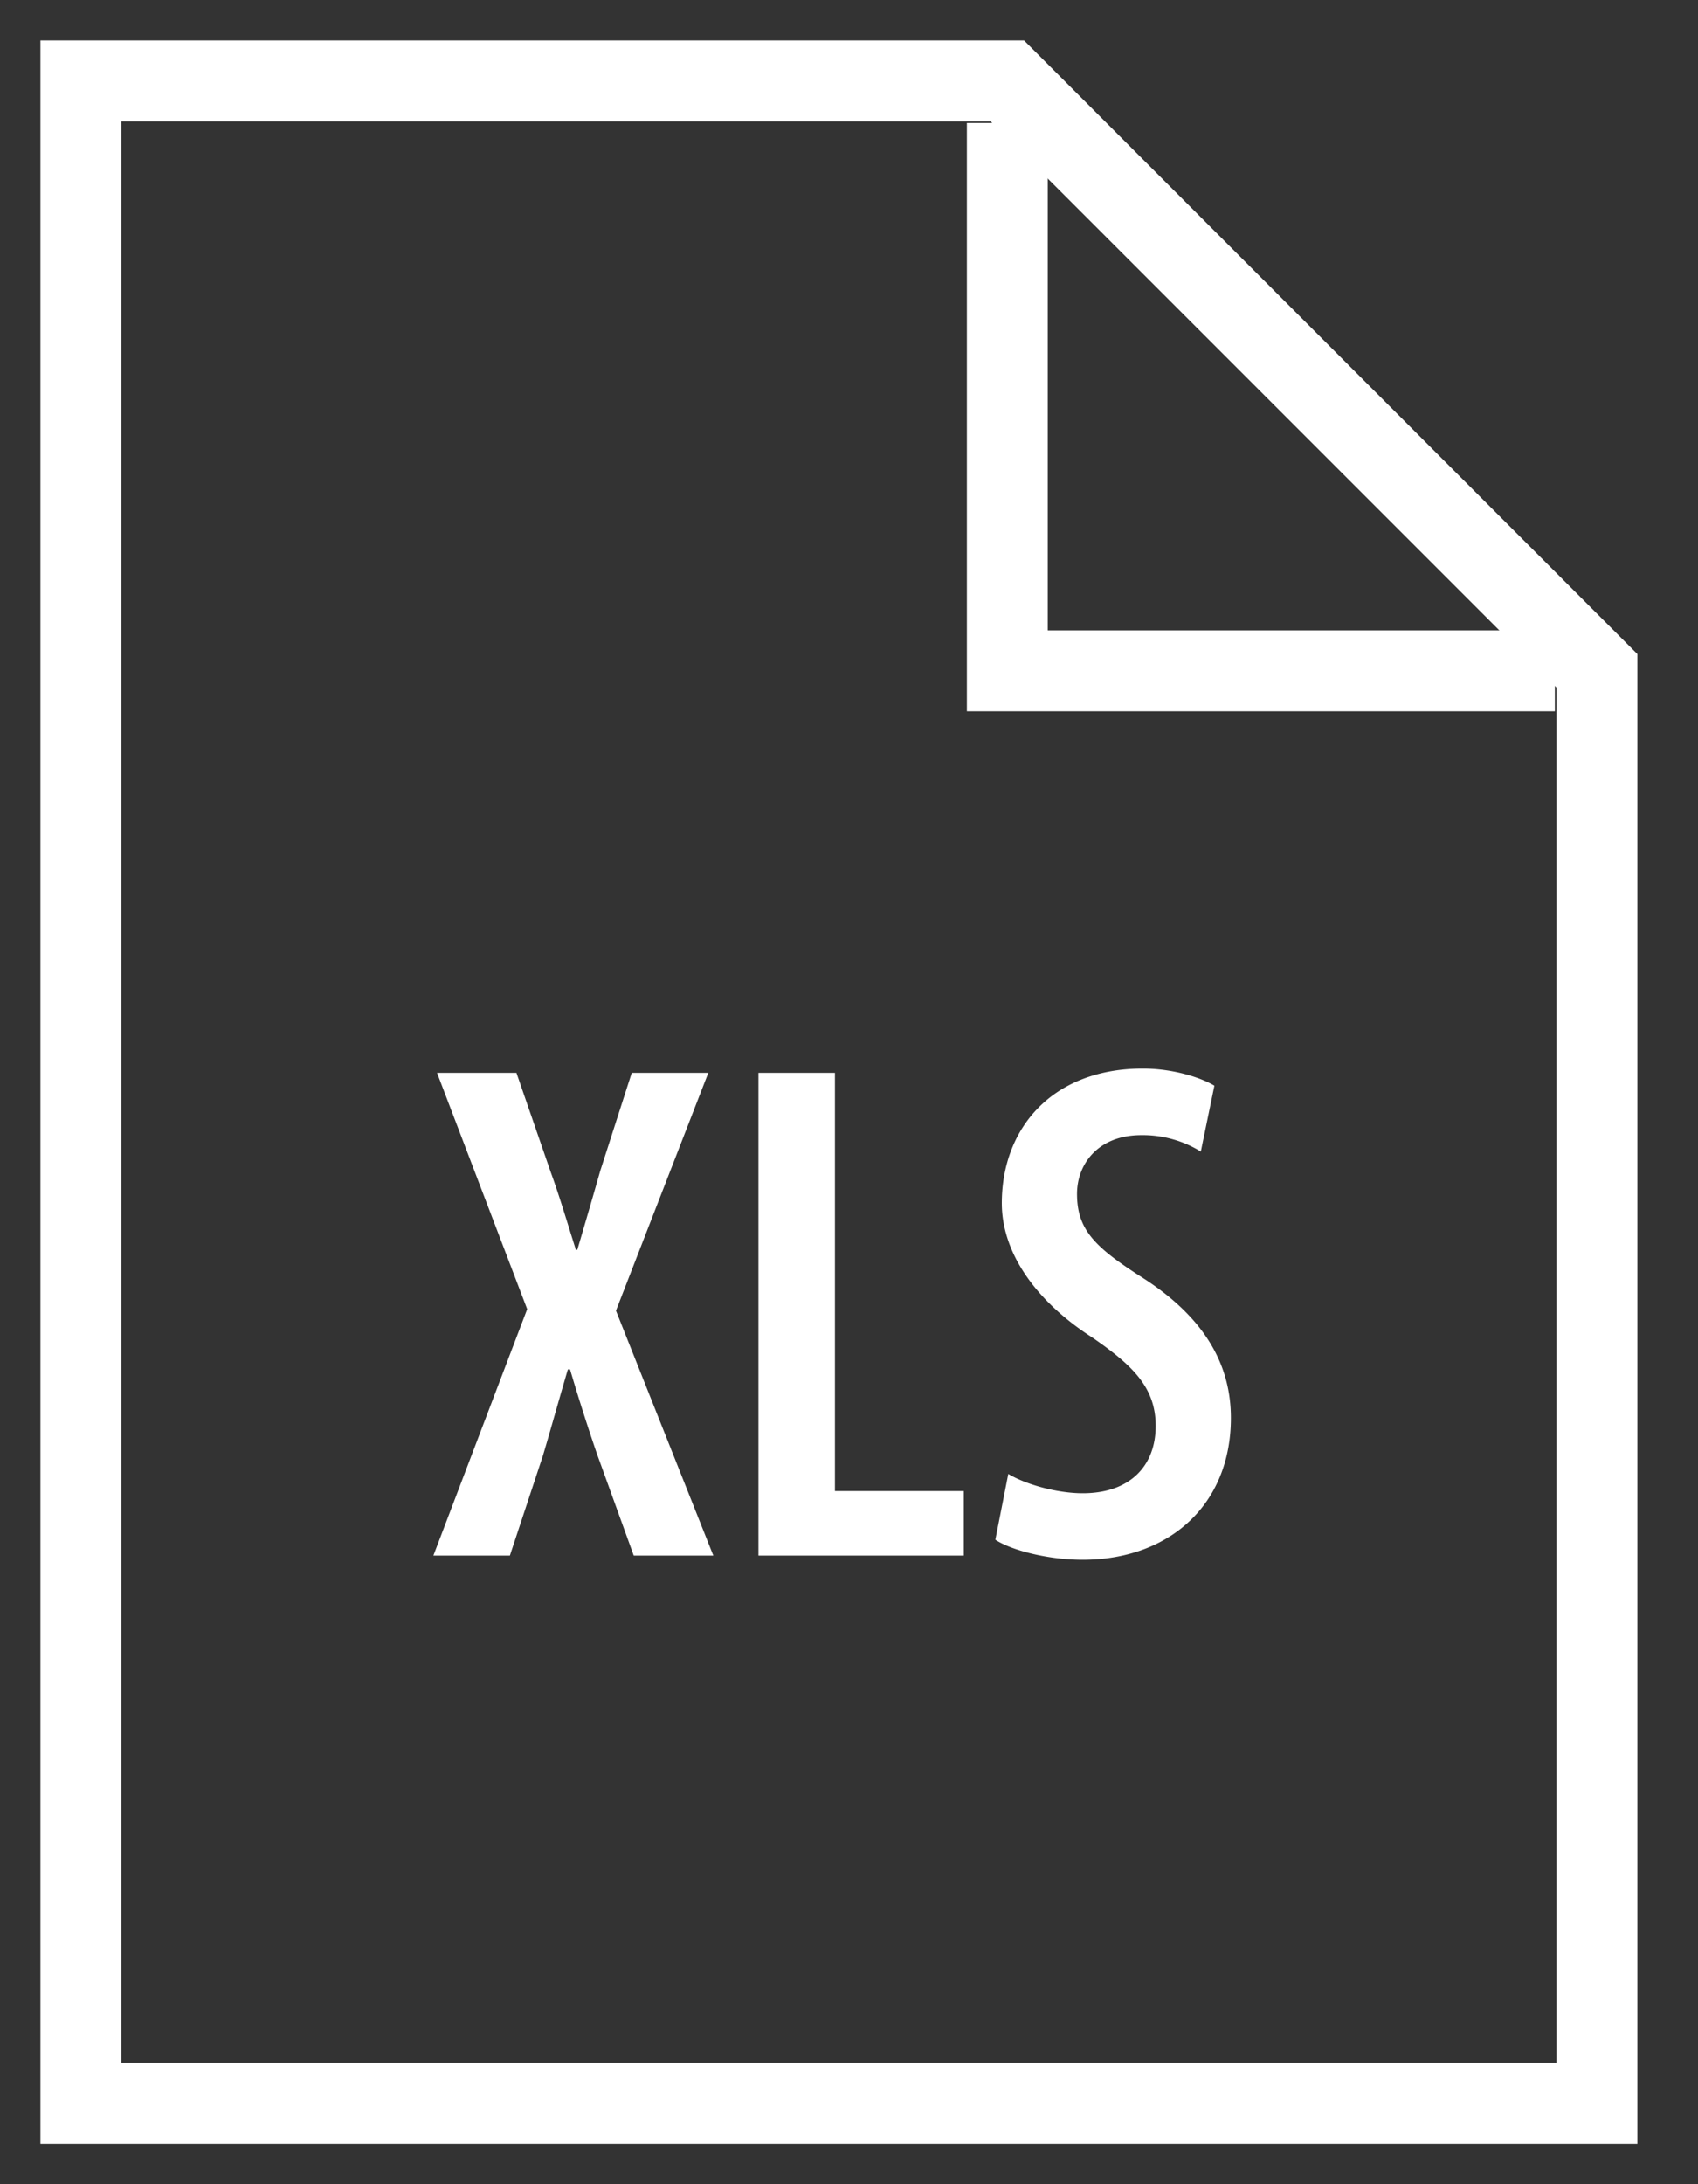 <svg width="21" height="27" viewBox="0 0 21 27" xmlns="http://www.w3.org/2000/svg"><rect x="0" y="0" width="21" height="27" fill="#333333" stroke="none"/><title>xls copy 2</title><g fill="none" fill-rule="evenodd"><path stroke="#FFF" d="M19.23 8.292h-6.772V1.52"/><path stroke="#FFF" d="M19.75 26H1V1h11.458l7.292 7.292z"/><path d="M7.838 19.23l-.452-1.249a25.207 25.207 0 0 1-.336-1.053h-.027c-.115.39-.212.743-.31 1.071l-.407 1.23H5.36l1.16-3.046-1.115-2.921h.982l.425 1.23c.107.293.195.594.31.957h.018c.115-.39.195-.664.283-.974l.39-1.213h.947l-1.142 2.94 1.204 3.027h-.983zm1.541-5.968h.947v5.17h1.594v.797H9.38v-5.967zm3.091 4.958c.22.133.61.239.92.239.584 0 .903-.337.903-.833 0-.478-.292-.752-.779-1.089-.663-.424-1.124-1.018-1.124-1.664 0-.93.628-1.664 1.744-1.664.38 0 .726.115.885.212l-.168.814a1.369 1.369 0 0 0-.735-.203c-.54 0-.796.362-.796.726 0 .46.239.673.85 1.062.752.496 1.053 1.072 1.053 1.709 0 1.071-.761 1.752-1.833 1.752-.443 0-.894-.123-1.08-.248l.16-.813z" fill="#FFF"/></g></svg>